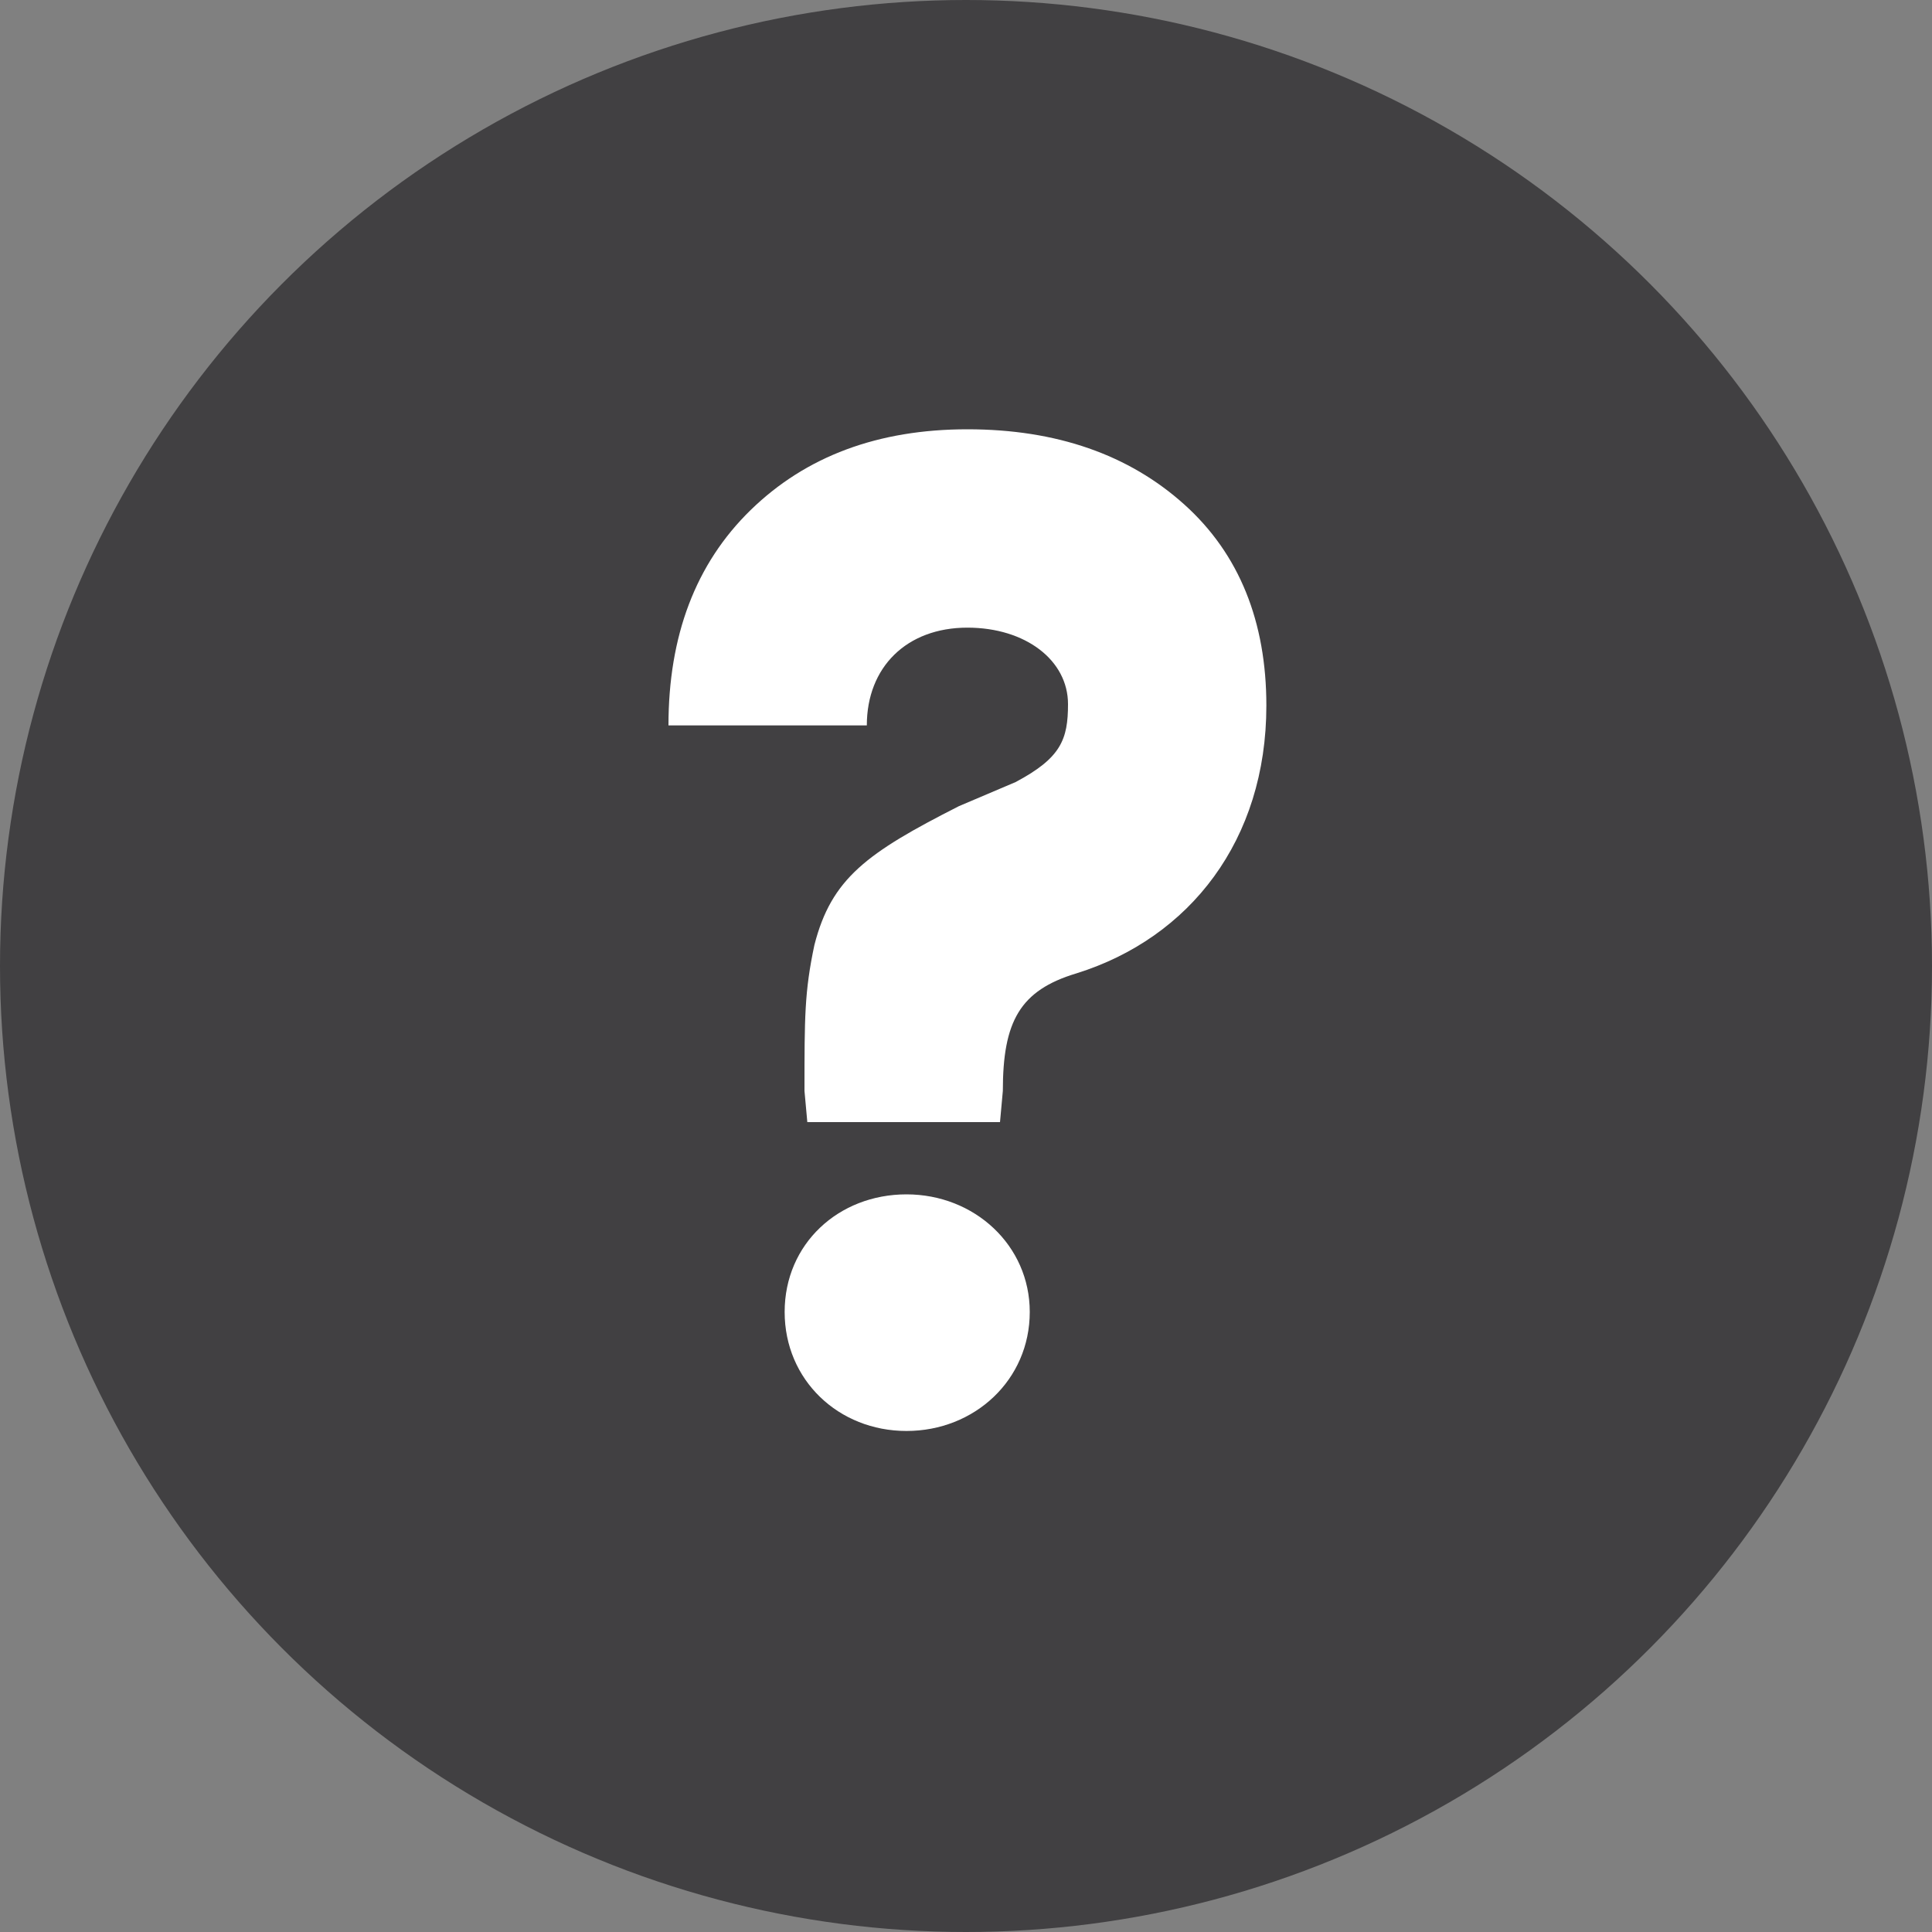 <?xml version="1.0" encoding="UTF-8"?>
<svg width="15px" height="15px" viewBox="0 0 15 15" version="1.1" xmlns="http://www.w3.org/2000/svg" xmlns:xlink="http://www.w3.org/1999/xlink">
    <rect x="0" y="0" width="15" height="15" fill="#808080" stroke="none"/>
    <!-- Generator: Sketch 51.2 (57519) - http://www.bohemiancoding.com/sketch -->
    <title>MB-Tooltip Icon</title>
    <desc>Created with Sketch.</desc>
    <defs></defs>
    <g id="Page-1" stroke="none" stroke-width="1" fill="none" fill-rule="evenodd">
        <g id="MB-Icons-and-Buttons" transform="translate(-290, -89)">
            <g id="MB-Tooltip-Icon" transform="translate(290, 89)">
                <g id="Tooltip-Icon">
                    <circle id="Oval-2" fill="#414042" cx="7.5" cy="7.5" r="7.5"></circle>
                    <path d="M7.786,8.47 L7.764,8.712 L6.268,8.712 L6.246,8.47 C6.246,7.898 6.246,7.7 6.323,7.337 C6.455,6.82 6.73,6.622 7.445,6.259 L7.885,6.072 C8.237,5.885 8.292,5.742 8.292,5.467 C8.292,5.126 7.962,4.873 7.511,4.873 C7.038,4.873 6.73,5.181 6.73,5.632 L5.19,5.632 C5.19,4.939 5.399,4.378 5.828,3.96 C6.257,3.542 6.818,3.333 7.511,3.333 C8.204,3.333 8.765,3.531 9.194,3.916 C9.623,4.301 9.832,4.829 9.832,5.478 C9.832,6.523 9.238,7.282 8.358,7.557 C7.918,7.689 7.786,7.931 7.786,8.47 Z M7.995,10.186 C7.995,10.714 7.566,11.11 7.038,11.11 C6.51,11.11 6.092,10.714 6.092,10.186 C6.092,9.658 6.51,9.273 7.038,9.273 C7.566,9.273 7.995,9.669 7.995,10.186 Z" id="?" fill="#FFFFFF"></path>
                </g>
            </g>
        </g>
    </g>
</svg>